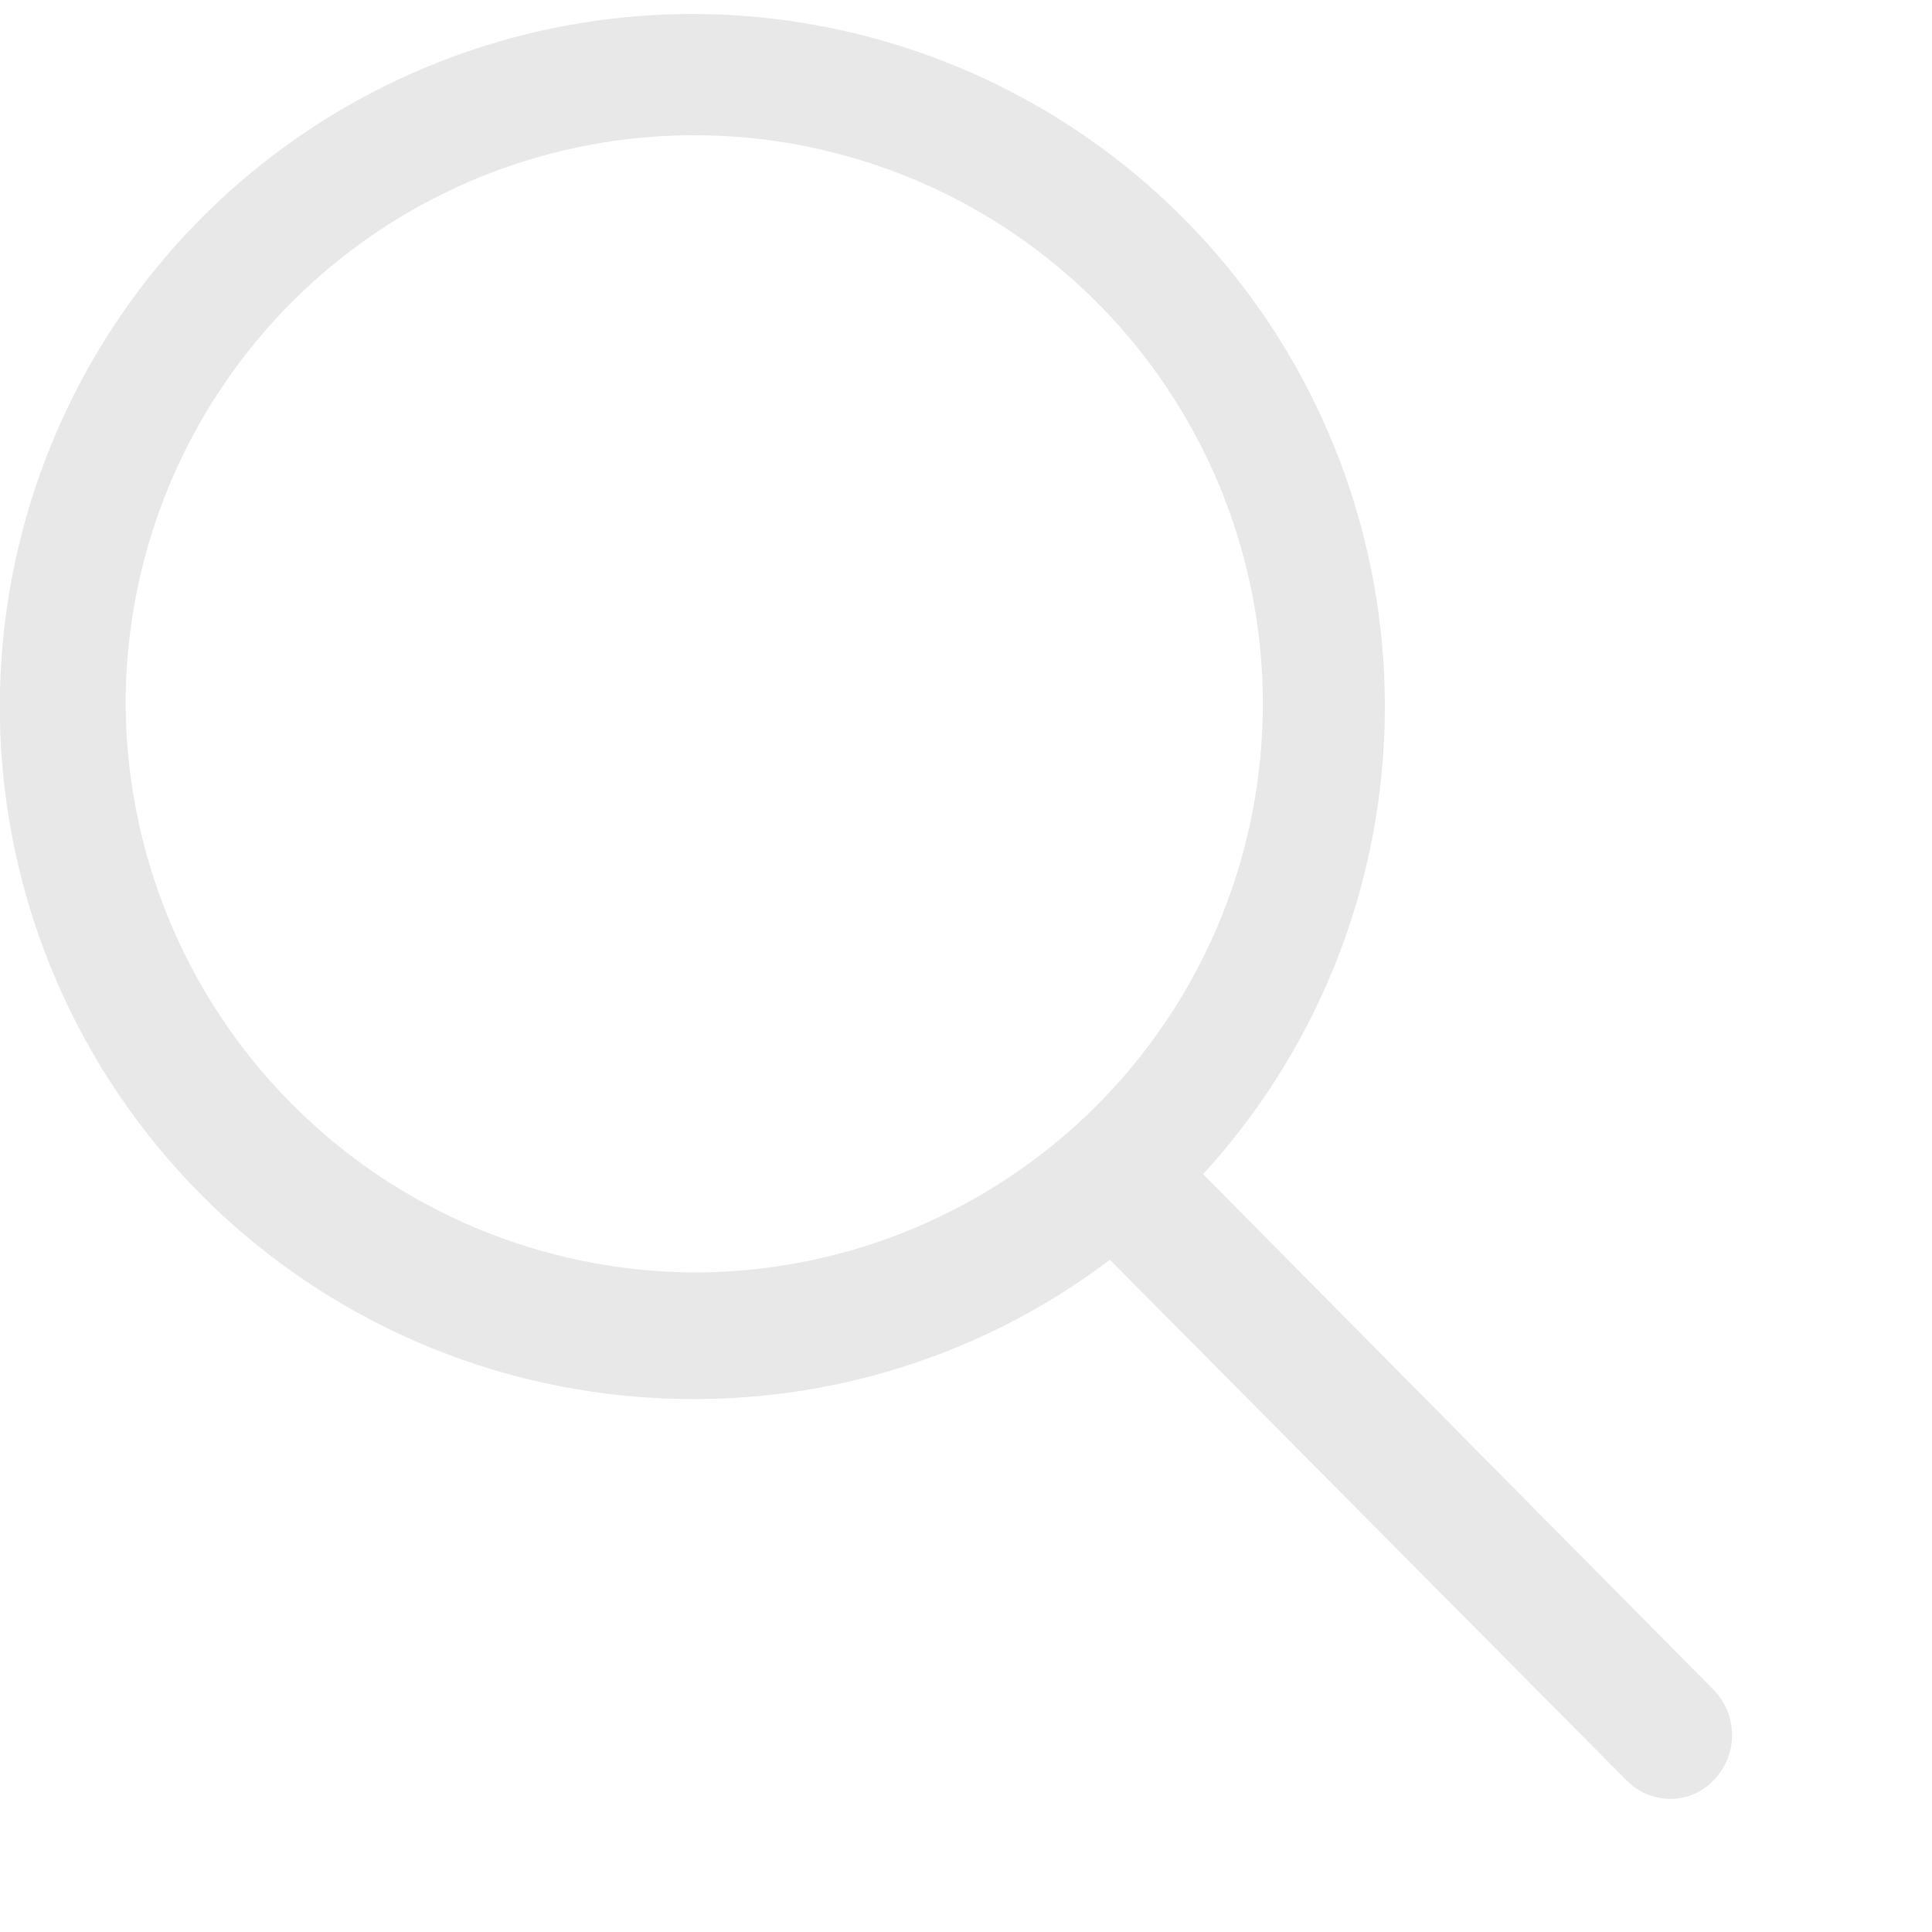 <svg width="29" height="29" fill="none" xmlns="http://www.w3.org/2000/svg">
<path id="Forma 1" d="M18.059 17.625C19.671 15.865 20.628 13.604 20.769 11.222C20.911 8.839 20.228 6.481 18.836 4.542C17.444 2.604 15.428 1.203 13.125 0.576C10.823 -0.052 8.374 0.132 6.191 1.097C4.008 2.061 2.224 3.747 1.137 5.872C0.051 7.997 -0.272 10.431 0.224 12.765C0.72 15.1 2.004 17.192 3.861 18.692C5.717 20.191 8.033 21.006 10.42 21C12.672 21.003 14.864 20.269 16.66 18.91L24.408 26.717C24.493 26.806 24.596 26.877 24.709 26.926C24.823 26.975 24.944 27.001 25.068 27.002C25.192 27.002 25.314 26.977 25.428 26.928C25.541 26.879 25.643 26.807 25.728 26.717C25.902 26.536 25.999 26.295 25.999 26.044C25.999 25.793 25.902 25.552 25.728 25.371L18.059 17.625ZM1.886 10.5C1.899 8.815 2.41 7.171 3.356 5.776C4.302 4.381 5.639 3.297 7.2 2.661C8.76 2.025 10.475 1.865 12.126 2.202C13.777 2.539 15.292 3.357 16.479 4.553C17.666 5.749 18.473 7.27 18.797 8.924C19.12 10.578 18.948 12.291 18.299 13.847C17.651 15.403 16.557 16.732 15.155 17.666C13.753 18.601 12.105 19.1 10.42 19.1C8.148 19.089 5.974 18.177 4.374 16.565C2.774 14.953 1.879 12.771 1.886 10.5Z" fill="#E8E8E8"/>
</svg>
